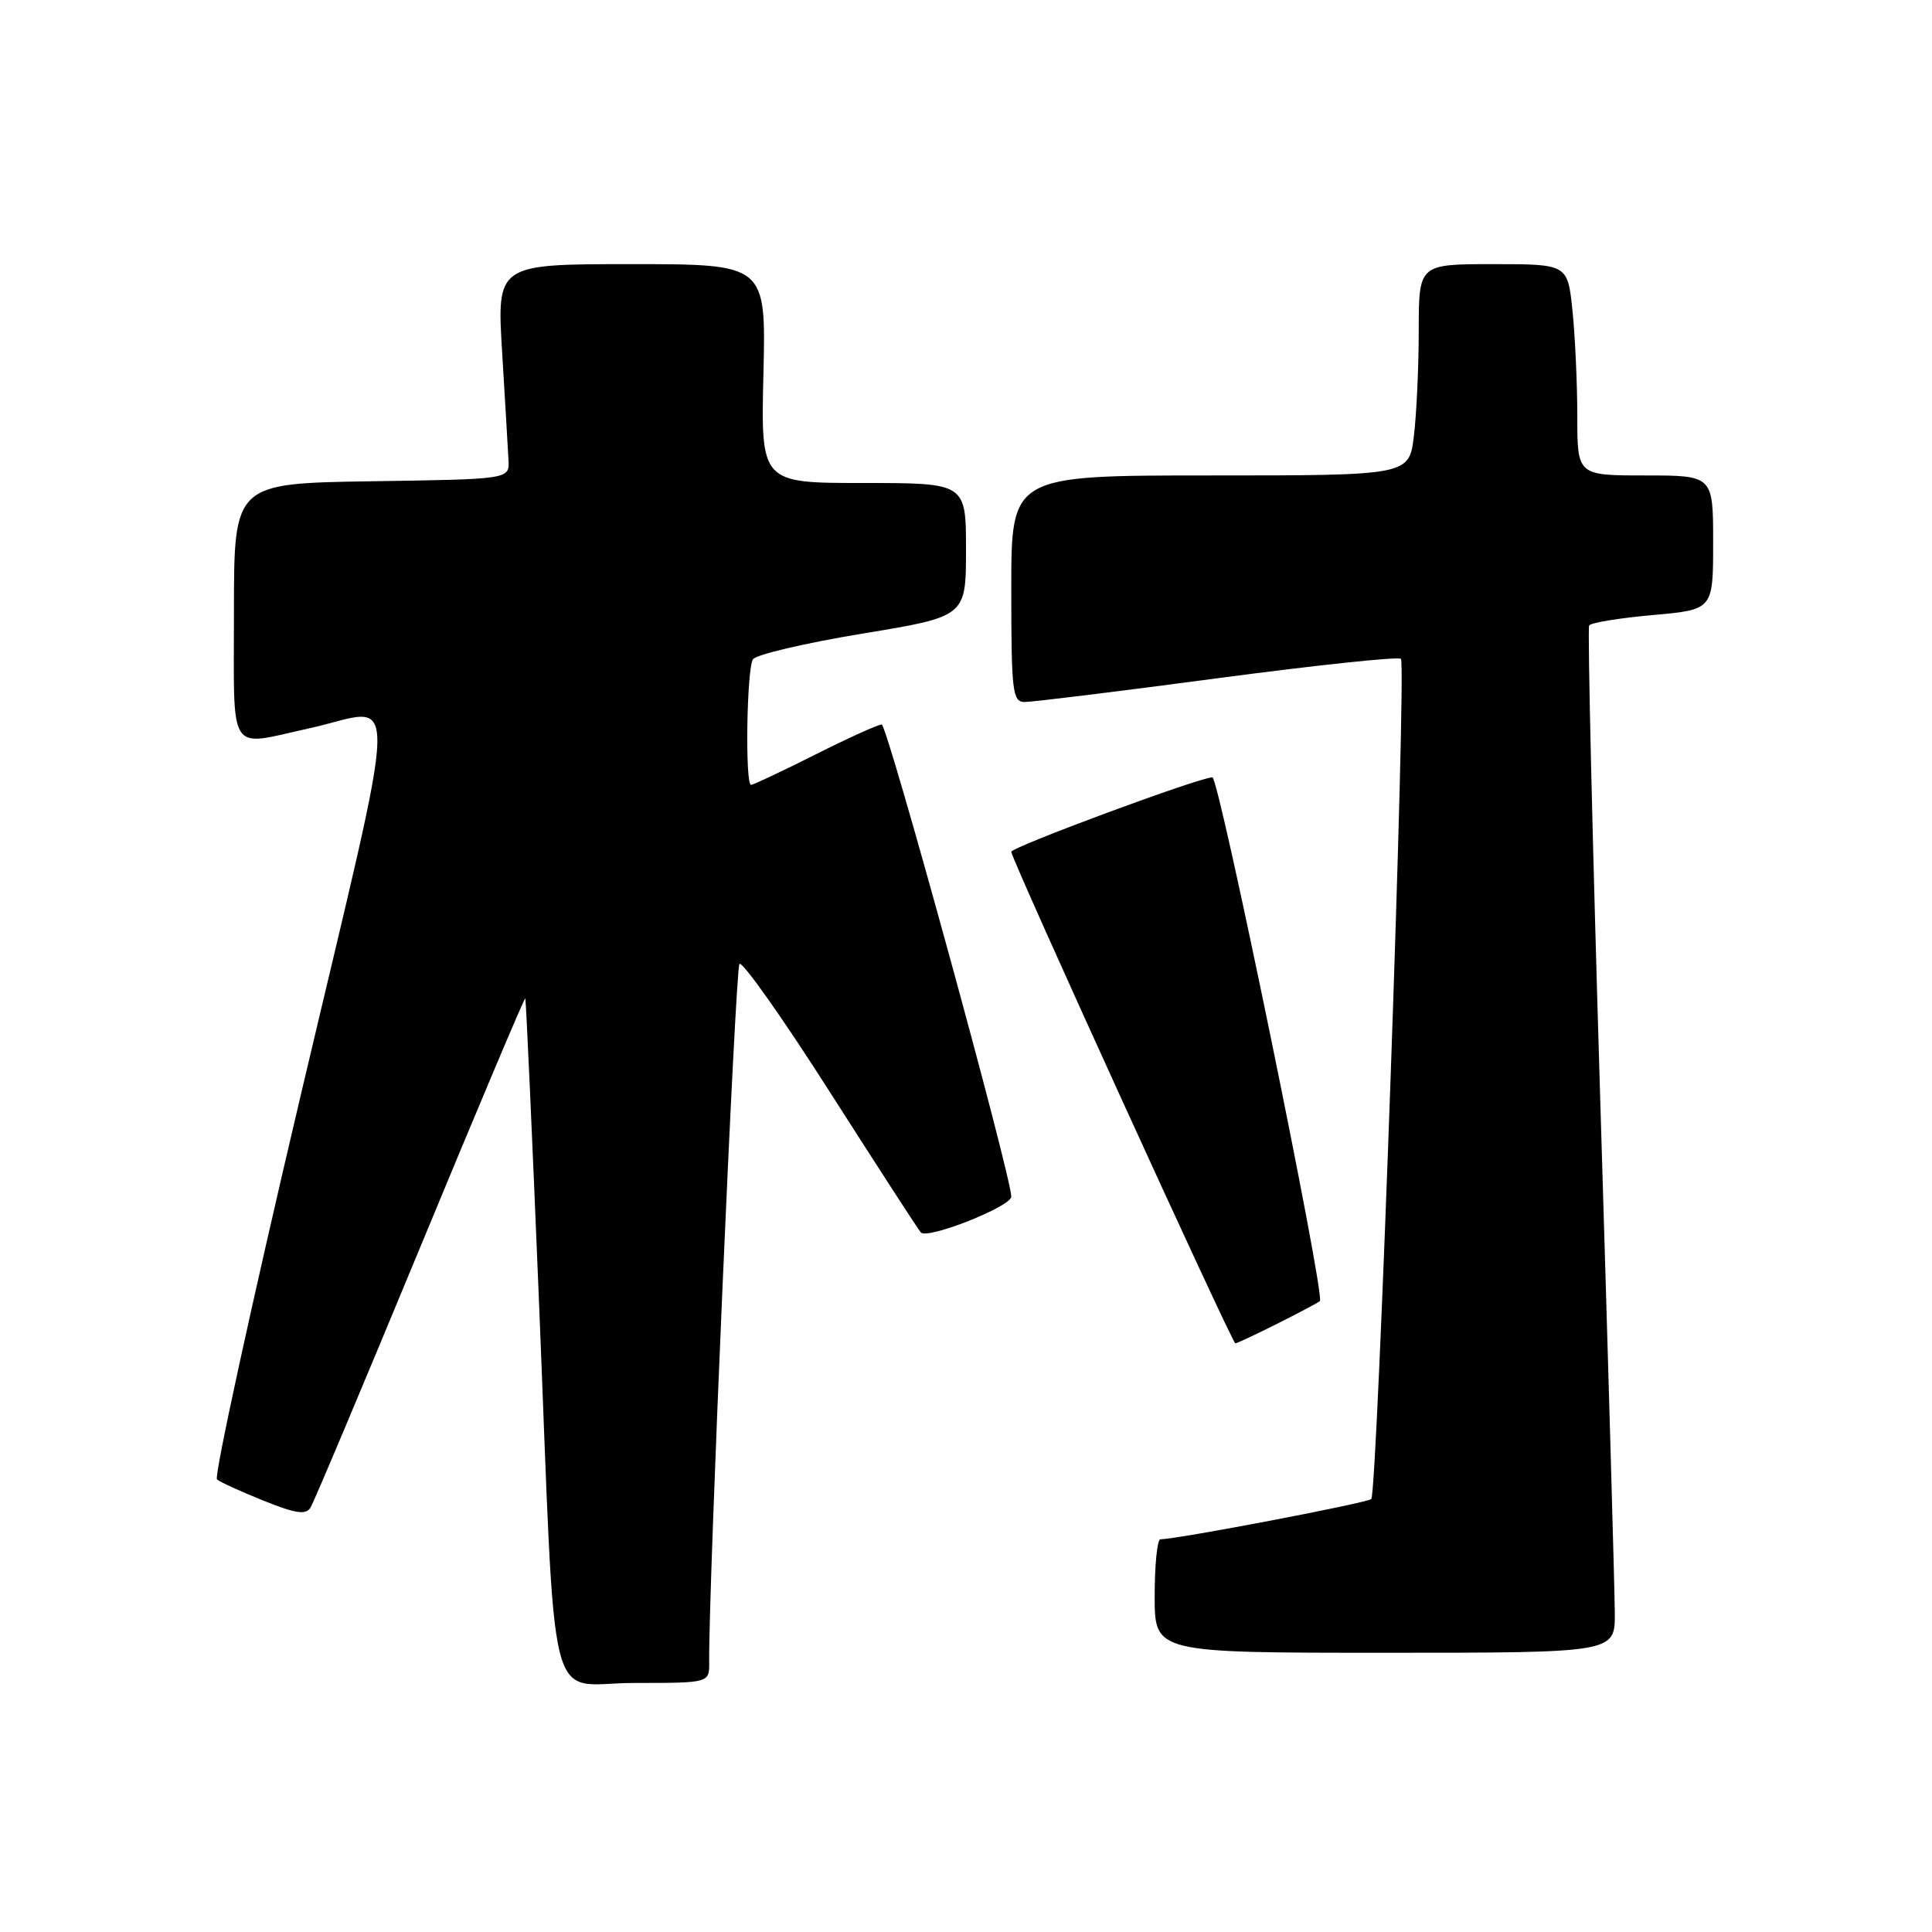 <?xml version="1.0" encoding="UTF-8" standalone="no"?>
<!DOCTYPE svg PUBLIC "-//W3C//DTD SVG 1.1//EN" "http://www.w3.org/Graphics/SVG/1.1/DTD/svg11.dtd" >
<svg xmlns="http://www.w3.org/2000/svg" xmlns:xlink="http://www.w3.org/1999/xlink" version="1.1" viewBox="0 0 256 256">
 <g >
 <path fill="currentColor"
d=" M 93.97 220.25 C 93.86 210.76 97.44 128.36 97.98 127.73 C 98.34 127.30 103.75 134.95 109.98 144.73 C 116.22 154.50 121.63 162.86 122.01 163.30 C 122.86 164.28 134.00 159.87 134.00 158.56 C 134.00 155.86 117.57 96.00 116.83 96.00 C 116.35 96.00 112.38 97.80 108.00 100.00 C 103.62 102.20 99.81 104.00 99.52 104.00 C 98.71 104.00 98.94 88.64 99.77 87.36 C 100.17 86.74 106.69 85.21 114.25 83.96 C 128.00 81.70 128.00 81.70 128.00 72.85 C 128.00 64.00 128.00 64.00 114.41 64.00 C 100.81 64.00 100.81 64.00 101.16 49.50 C 101.50 35.00 101.50 35.00 83.66 35.00 C 65.82 35.00 65.82 35.00 66.54 46.75 C 66.93 53.21 67.31 59.62 67.38 61.00 C 67.50 63.50 67.50 63.50 49.25 63.77 C 31.00 64.05 31.00 64.05 31.00 81.02 C 31.00 100.39 30.04 98.91 41.00 96.50 C 53.13 93.83 53.26 88.25 39.83 145.20 C 33.32 172.81 28.34 195.68 28.75 196.03 C 29.16 196.38 31.94 197.65 34.93 198.85 C 39.17 200.56 40.53 200.76 41.14 199.77 C 41.58 199.07 48.11 183.55 55.67 165.29 C 63.23 147.02 69.49 132.17 69.60 132.29 C 69.70 132.40 70.52 150.50 71.42 172.50 C 73.73 228.96 72.23 223.00 84.07 223.00 C 94.00 223.00 94.00 223.00 93.97 220.25 Z  M 213.97 213.75 C 213.96 210.86 213.09 180.39 212.05 146.03 C 211.01 111.67 210.34 83.25 210.57 82.88 C 210.80 82.51 214.59 81.89 218.99 81.50 C 227.00 80.79 227.00 80.79 227.00 71.90 C 227.00 63.00 227.00 63.00 218.00 63.00 C 209.00 63.00 209.00 63.00 209.00 55.15 C 209.00 50.83 208.71 44.53 208.36 41.15 C 207.72 35.00 207.72 35.00 197.86 35.00 C 188.00 35.00 188.00 35.00 187.99 43.75 C 187.99 48.56 187.70 54.86 187.35 57.75 C 186.72 63.00 186.72 63.00 160.36 63.00 C 134.00 63.00 134.00 63.00 134.00 78.00 C 134.00 91.61 134.16 93.00 135.75 93.02 C 136.71 93.03 148.20 91.62 161.27 89.88 C 174.35 88.14 185.31 86.98 185.63 87.30 C 186.39 88.06 182.52 197.81 181.70 198.63 C 181.20 199.14 156.35 203.89 153.75 203.97 C 153.34 203.99 153.00 207.38 153.00 211.50 C 153.00 219.00 153.00 219.00 183.50 219.00 C 214.00 219.00 214.00 219.00 213.97 213.75 Z  M 169.28 175.38 C 172.15 173.94 174.68 172.60 174.89 172.40 C 175.64 171.73 161.53 103.00 160.65 103.00 C 158.95 103.00 134.00 112.24 134.00 112.87 C 133.99 113.81 163.26 178.00 163.69 178.00 C 163.90 178.00 166.41 176.82 169.28 175.38 Z "/>
</g>
</svg>